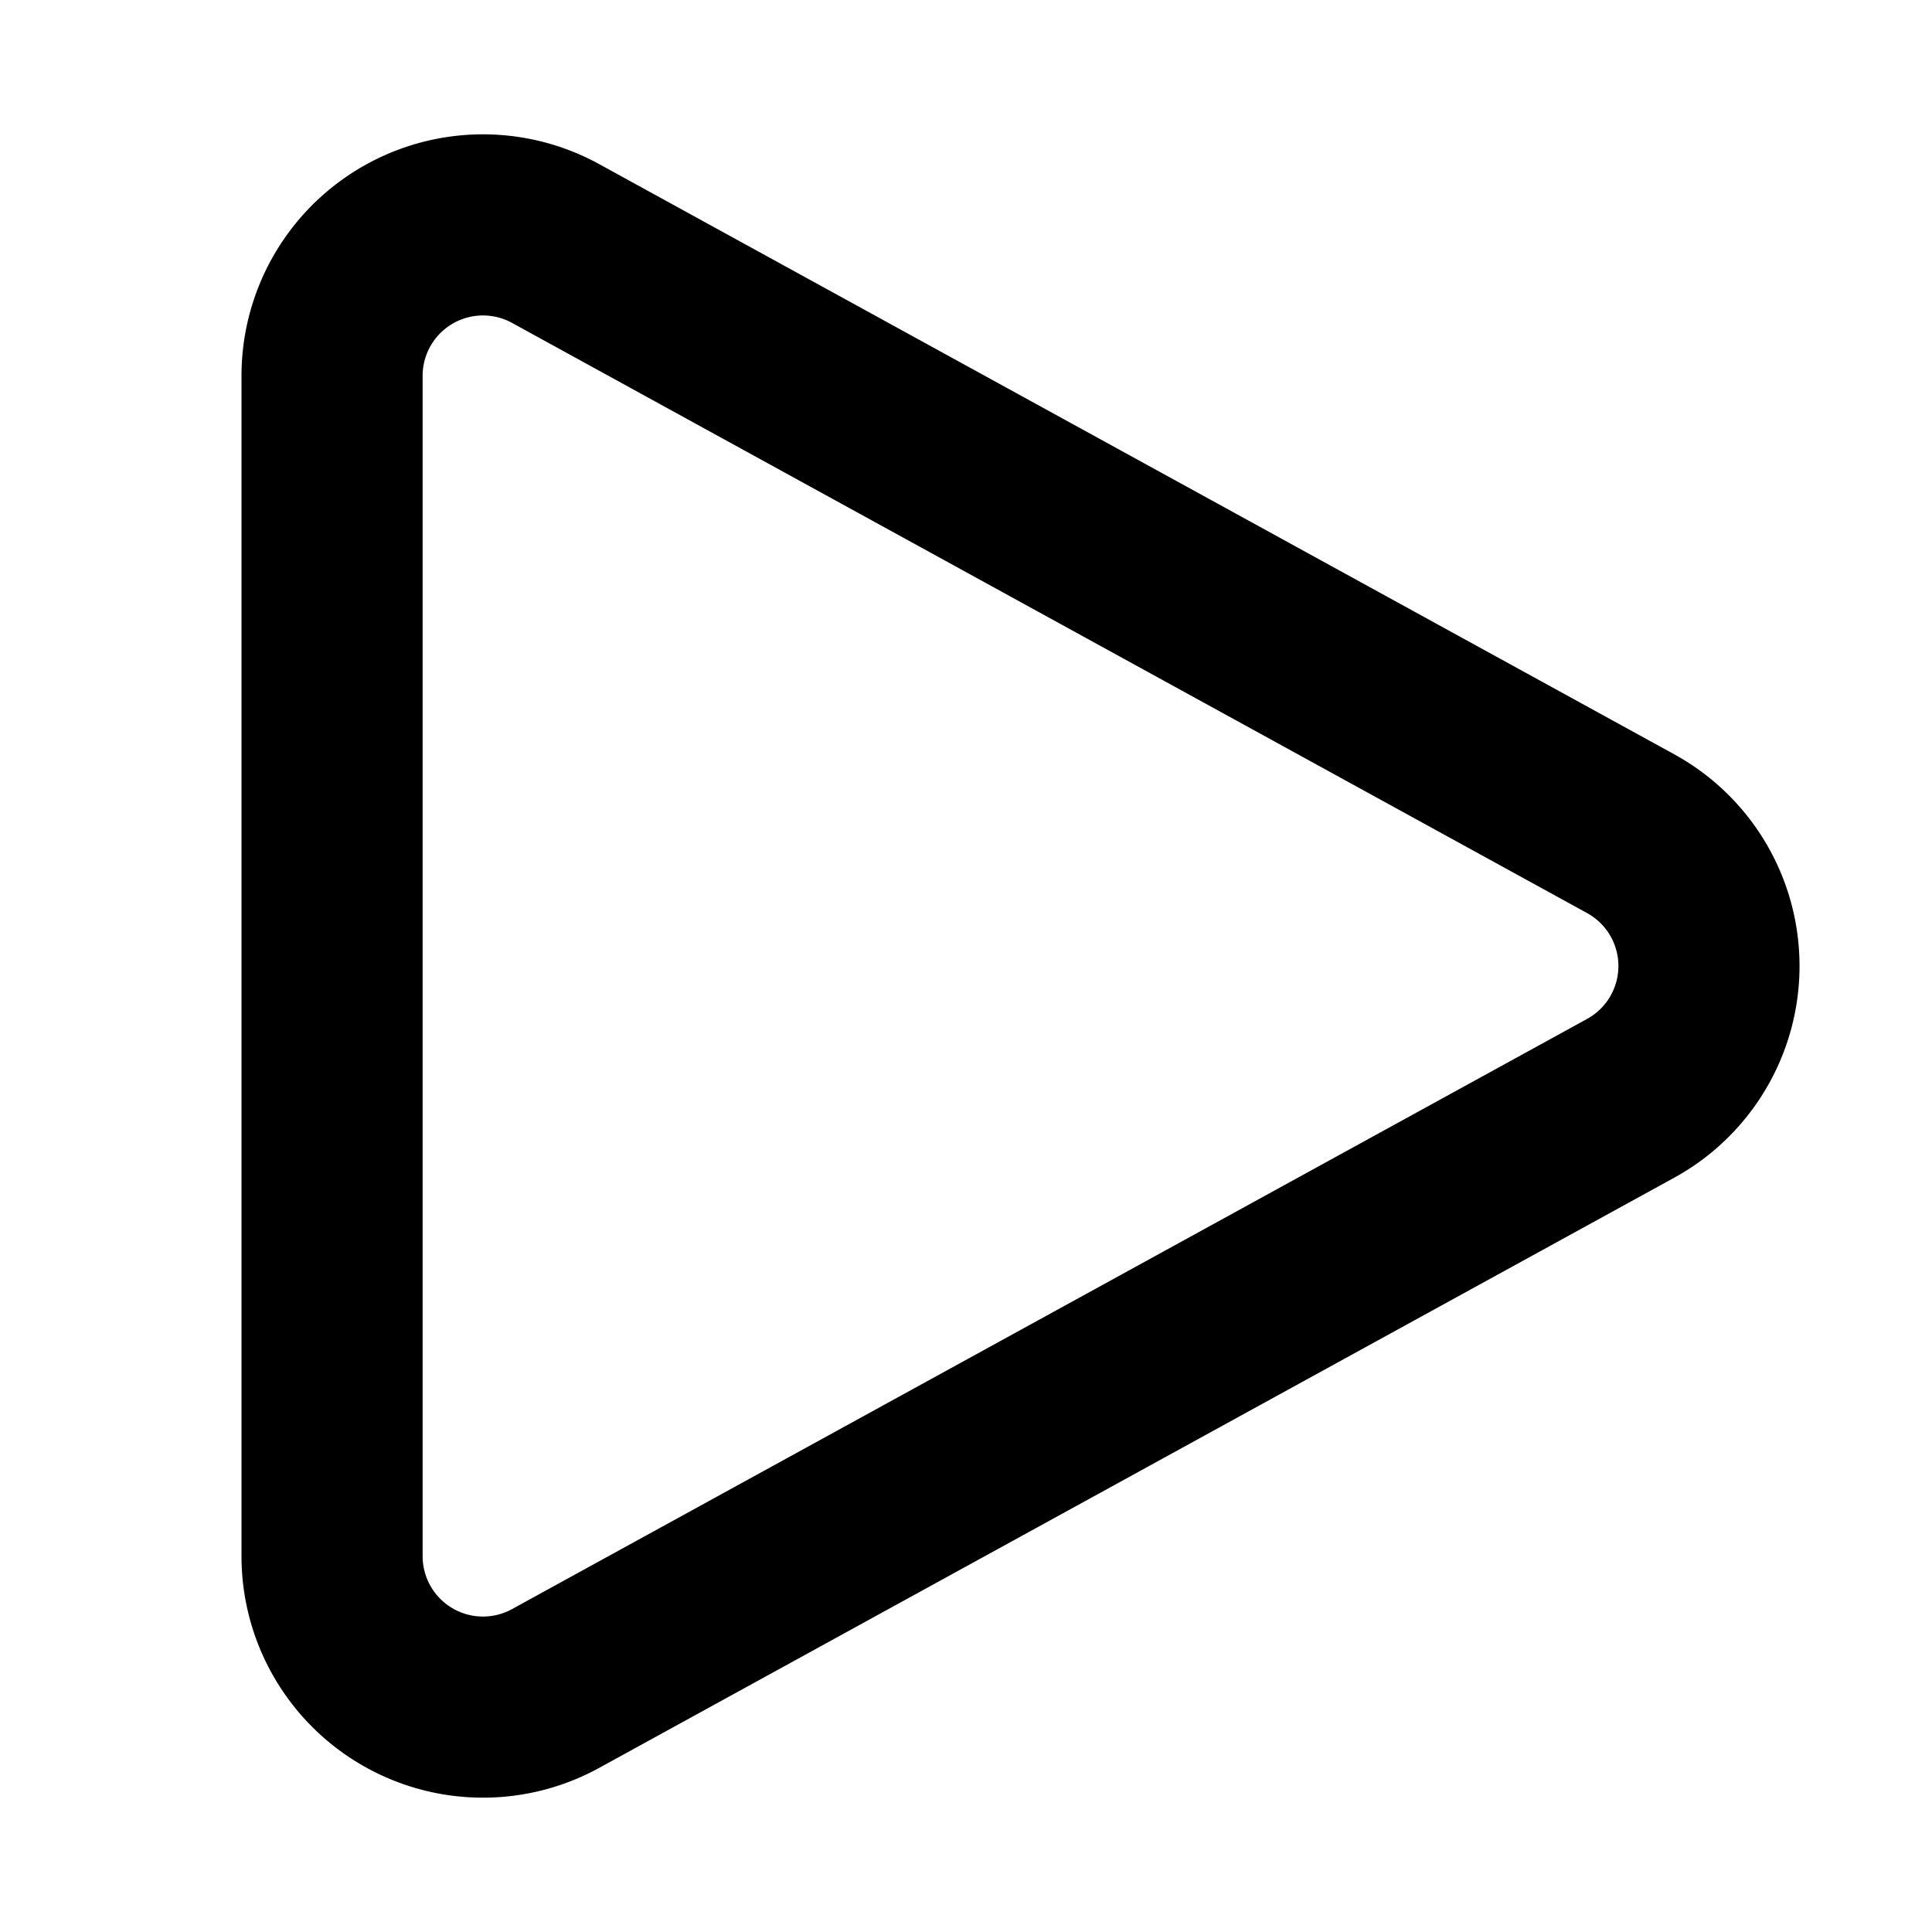 <svg width="16" height="16" fill="none" viewBox="0 0 16 16"><path stroke="currentColor" stroke-linejoin="round" stroke-width="1.5" d="m4.602 2.017 8.902 4.887a1.25 1.25 0 0 1 0 2.192l-8.902 4.887a1.25 1.25 0 0 1-1.852-1.095V3.112a1.25 1.25 0 0 1 1.852-1.095Z"/></svg>